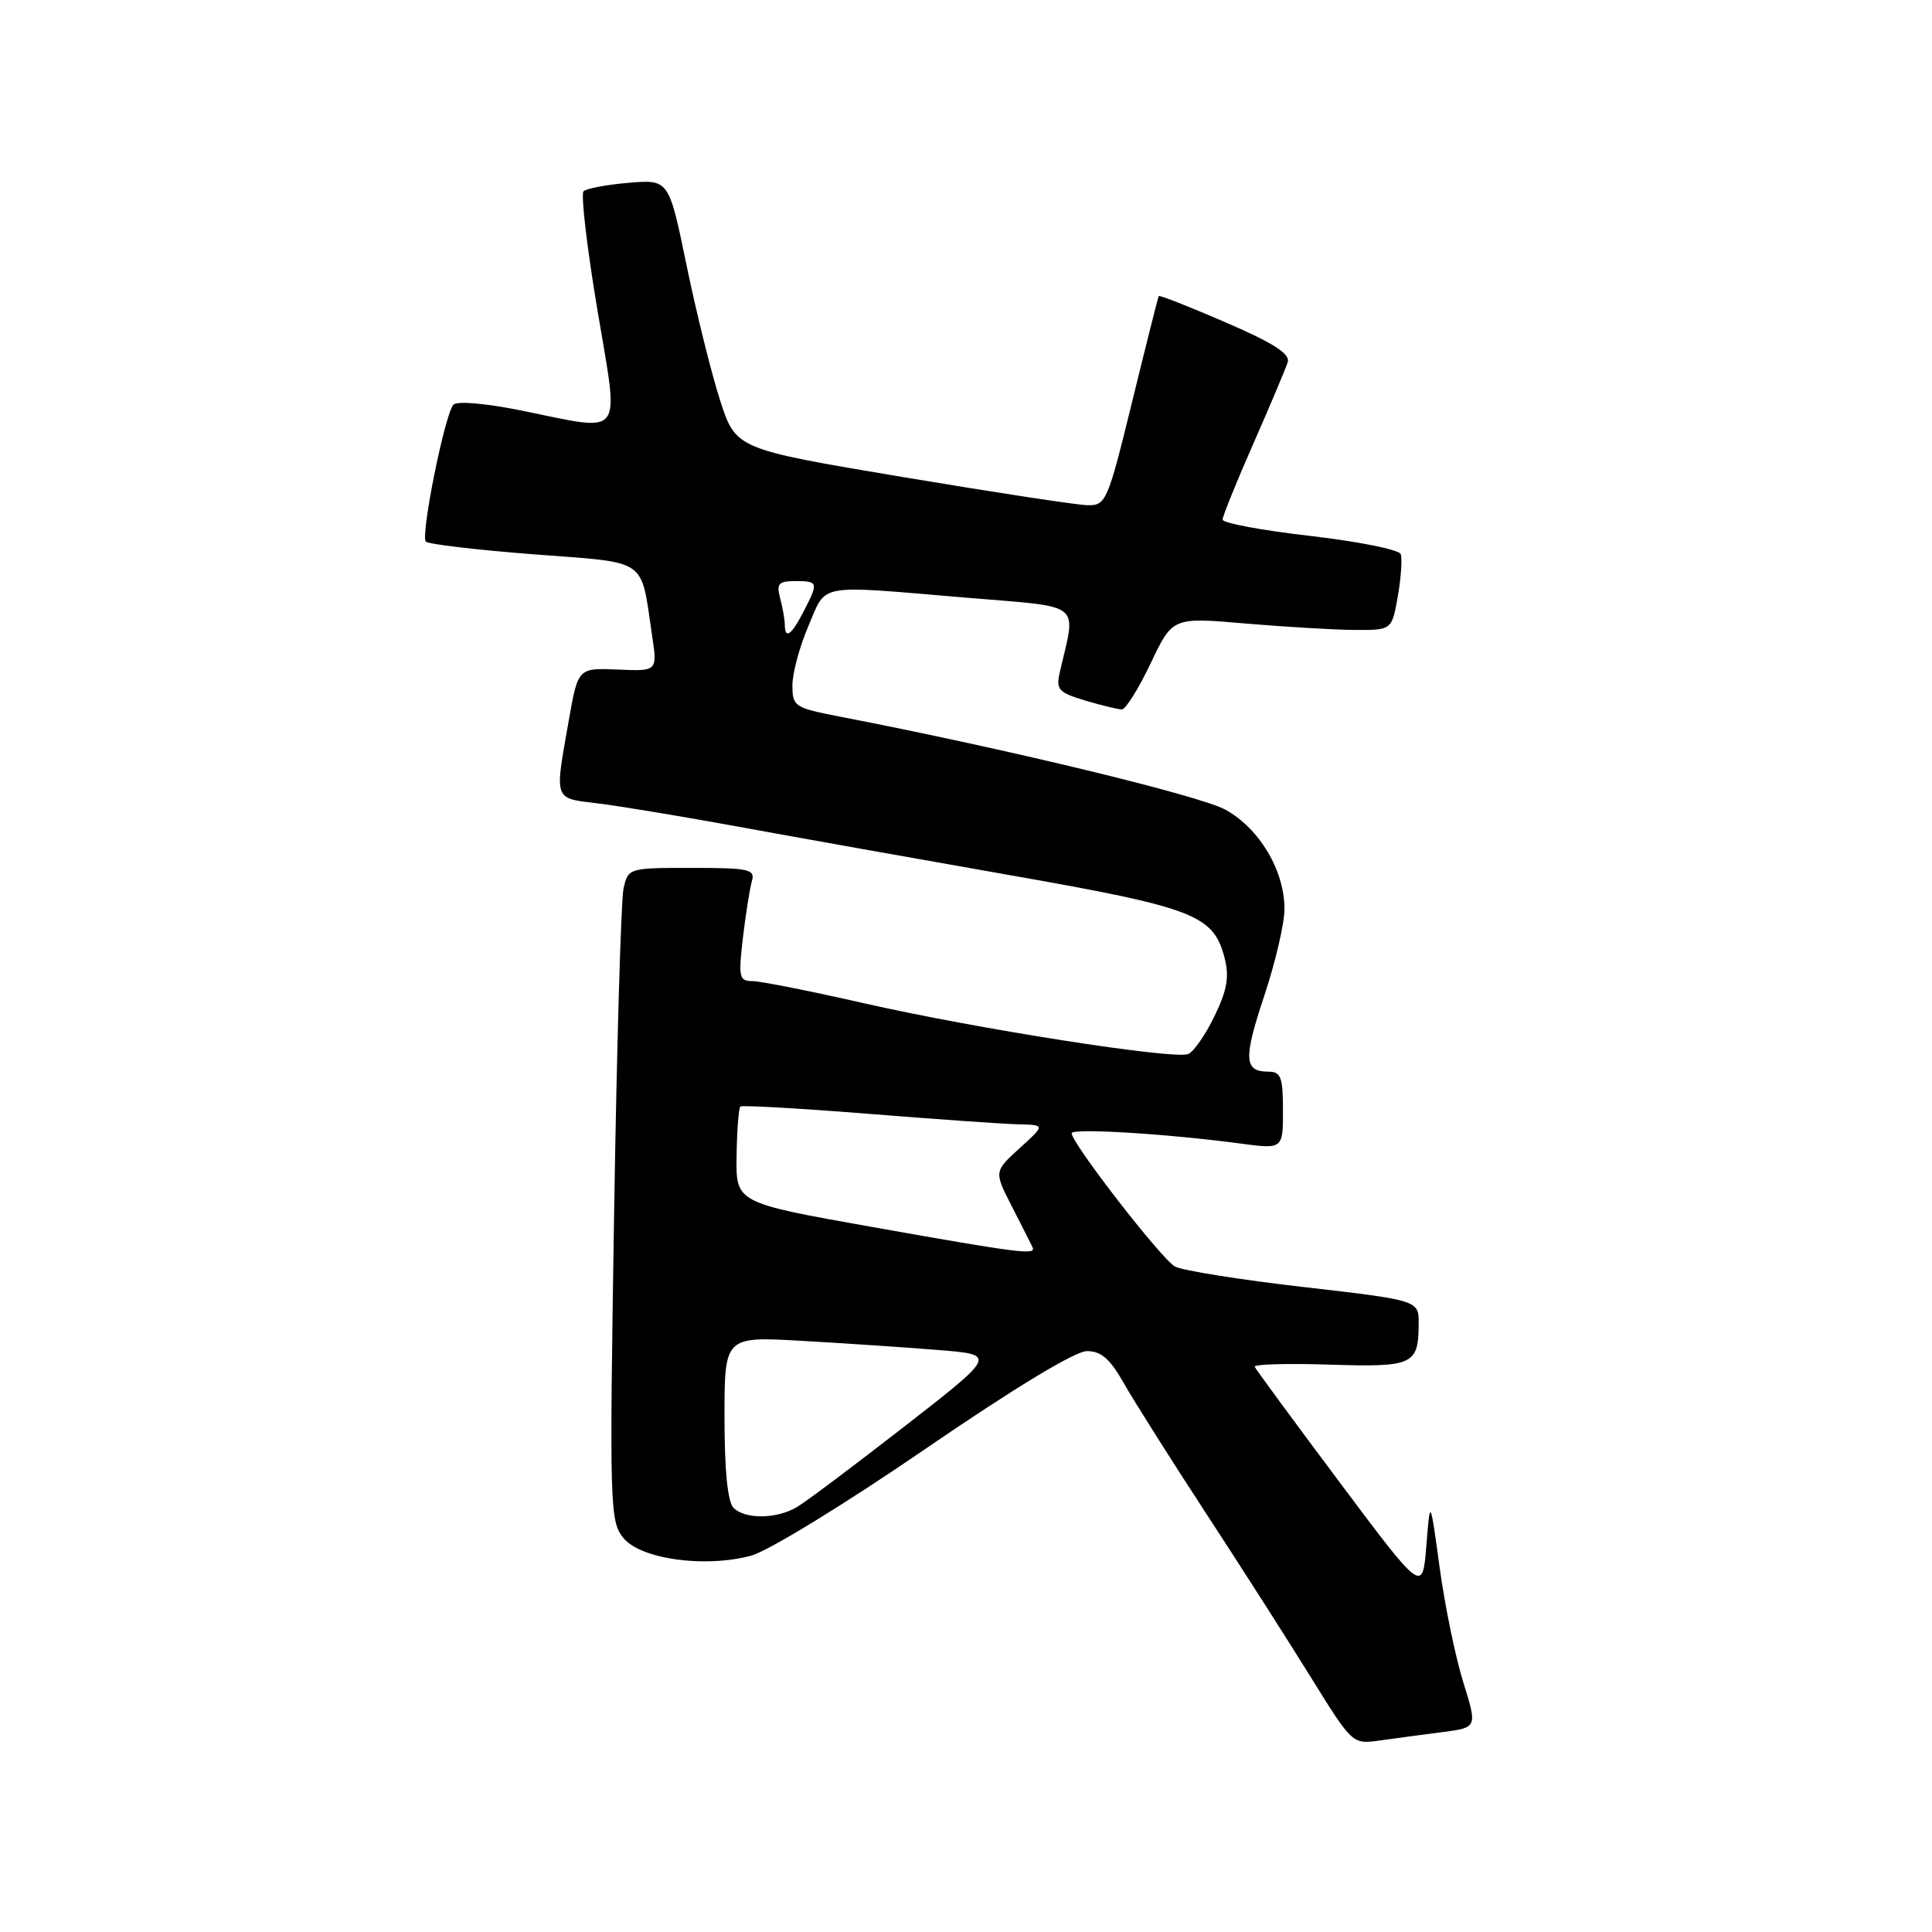 <?xml version="1.0" encoding="UTF-8" standalone="no"?>
<!DOCTYPE svg PUBLIC "-//W3C//DTD SVG 1.1//EN" "http://www.w3.org/Graphics/SVG/1.1/DTD/svg11.dtd" >
<svg xmlns="http://www.w3.org/2000/svg" xmlns:xlink="http://www.w3.org/1999/xlink" version="1.1" viewBox="0 0 256 256">
 <g >
 <path fill="currentColor"
d=" M 191.13 229.51 C 195.76 228.91 195.76 228.91 193.89 222.90 C 192.86 219.60 191.45 212.75 190.76 207.70 C 189.50 198.50 189.50 198.50 189.00 204.80 C 188.50 211.10 188.50 211.10 177.50 196.40 C 171.45 188.31 166.39 181.43 166.25 181.10 C 166.11 180.77 170.56 180.64 176.15 180.82 C 187.28 181.17 187.96 180.86 187.98 175.40 C 188.00 172.30 188.00 172.30 172.75 170.54 C 164.36 169.58 156.69 168.35 155.70 167.83 C 153.95 166.90 142.00 151.49 142.00 150.16 C 142.00 149.46 154.43 150.21 164.25 151.51 C 170.00 152.28 170.00 152.28 170.00 147.14 C 170.00 142.72 169.73 142.00 168.06 142.00 C 164.83 142.00 164.74 140.30 167.53 131.92 C 169.00 127.51 170.20 122.34 170.20 120.45 C 170.20 115.36 166.92 109.83 162.42 107.31 C 159.05 105.43 133.29 99.21 111.25 94.95 C 105.28 93.79 105.00 93.61 105.00 90.81 C 105.00 89.19 105.96 85.65 107.12 82.94 C 109.58 77.22 107.97 77.51 127.85 79.18 C 143.79 80.52 142.60 79.58 140.43 89.07 C 139.90 91.37 140.25 91.76 143.78 92.82 C 145.96 93.47 148.15 94.00 148.65 94.00 C 149.16 94.00 150.87 91.25 152.47 87.89 C 155.37 81.79 155.37 81.79 164.93 82.61 C 170.20 83.06 176.73 83.45 179.47 83.47 C 184.43 83.50 184.43 83.50 185.22 79.00 C 185.65 76.53 185.82 74.02 185.60 73.42 C 185.38 72.83 179.98 71.75 173.60 71.01 C 167.22 70.28 162.00 69.31 162.00 68.85 C 162.00 68.40 163.84 63.86 166.08 58.77 C 168.33 53.67 170.37 48.82 170.63 47.99 C 170.98 46.89 168.75 45.46 162.41 42.72 C 157.63 40.65 153.64 39.08 153.54 39.23 C 153.45 39.38 151.86 45.69 150.01 53.25 C 146.76 66.52 146.55 67.00 144.07 66.94 C 142.66 66.91 131.60 65.22 119.50 63.19 C 97.50 59.50 97.50 59.50 95.40 53.00 C 94.25 49.42 92.26 41.39 90.97 35.14 C 88.63 23.78 88.63 23.78 83.32 24.22 C 80.39 24.47 77.70 24.97 77.32 25.35 C 76.95 25.72 77.77 32.77 79.15 41.01 C 82.05 58.41 82.98 57.20 68.95 54.37 C 64.34 53.44 60.52 53.12 60.08 53.62 C 58.93 54.91 55.69 71.03 56.43 71.77 C 56.78 72.11 63.21 72.87 70.71 73.45 C 86.10 74.63 84.84 73.77 86.41 84.24 C 87.11 88.95 87.11 88.95 81.85 88.72 C 76.59 88.50 76.59 88.50 75.36 95.50 C 73.47 106.20 73.30 105.73 79.25 106.46 C 82.14 106.81 90.58 108.21 98.00 109.57 C 105.42 110.93 121.61 113.82 133.97 115.99 C 158.26 120.26 160.79 121.24 162.26 126.91 C 162.91 129.44 162.61 131.17 160.92 134.66 C 159.72 137.14 158.15 139.39 157.43 139.67 C 155.48 140.41 129.43 136.33 114.55 132.95 C 107.43 131.33 100.74 130.00 99.69 130.00 C 97.94 130.00 97.83 129.49 98.44 124.25 C 98.82 121.09 99.35 117.71 99.63 116.75 C 100.08 115.18 99.26 115.00 91.68 115.00 C 83.28 115.00 83.23 115.02 82.62 117.75 C 82.29 119.26 81.72 138.72 81.37 161.00 C 80.75 199.75 80.81 201.60 82.61 203.80 C 84.92 206.61 93.44 207.78 99.54 206.13 C 101.79 205.52 112.00 199.27 122.54 192.04 C 134.29 183.99 142.45 179.04 144.00 179.03 C 145.90 179.02 147.07 180.03 148.90 183.26 C 150.22 185.59 155.12 193.35 159.79 200.50 C 164.46 207.65 170.74 217.47 173.74 222.32 C 179.21 231.14 179.21 231.14 182.85 230.62 C 184.86 230.34 188.58 229.84 191.13 229.51 Z  M 97.20 199.80 C 96.42 199.02 96.00 194.88 96.00 187.84 C 96.00 177.08 96.00 177.08 106.25 177.67 C 111.89 177.99 120.00 178.53 124.29 178.88 C 132.07 179.50 132.07 179.50 119.86 189.00 C 113.14 194.22 106.72 199.05 105.57 199.71 C 102.89 201.29 98.73 201.33 97.20 199.80 Z  M 115.50 162.57 C 97.50 159.37 97.50 159.37 97.60 153.17 C 97.65 149.76 97.88 146.81 98.10 146.62 C 98.32 146.43 105.92 146.86 115.00 147.58 C 124.08 148.31 133.07 148.94 135.00 148.98 C 138.50 149.06 138.50 149.06 135.11 152.14 C 131.71 155.23 131.71 155.23 134.08 159.86 C 135.39 162.41 136.61 164.84 136.81 165.25 C 137.33 166.34 135.38 166.10 115.50 162.57 Z  M 103.99 82.75 C 103.98 82.06 103.70 80.49 103.37 79.25 C 102.86 77.34 103.16 77.00 105.38 77.00 C 108.44 77.00 108.48 77.16 106.47 81.05 C 104.84 84.20 104.01 84.77 103.99 82.75 Z "/>
</g>
</svg>